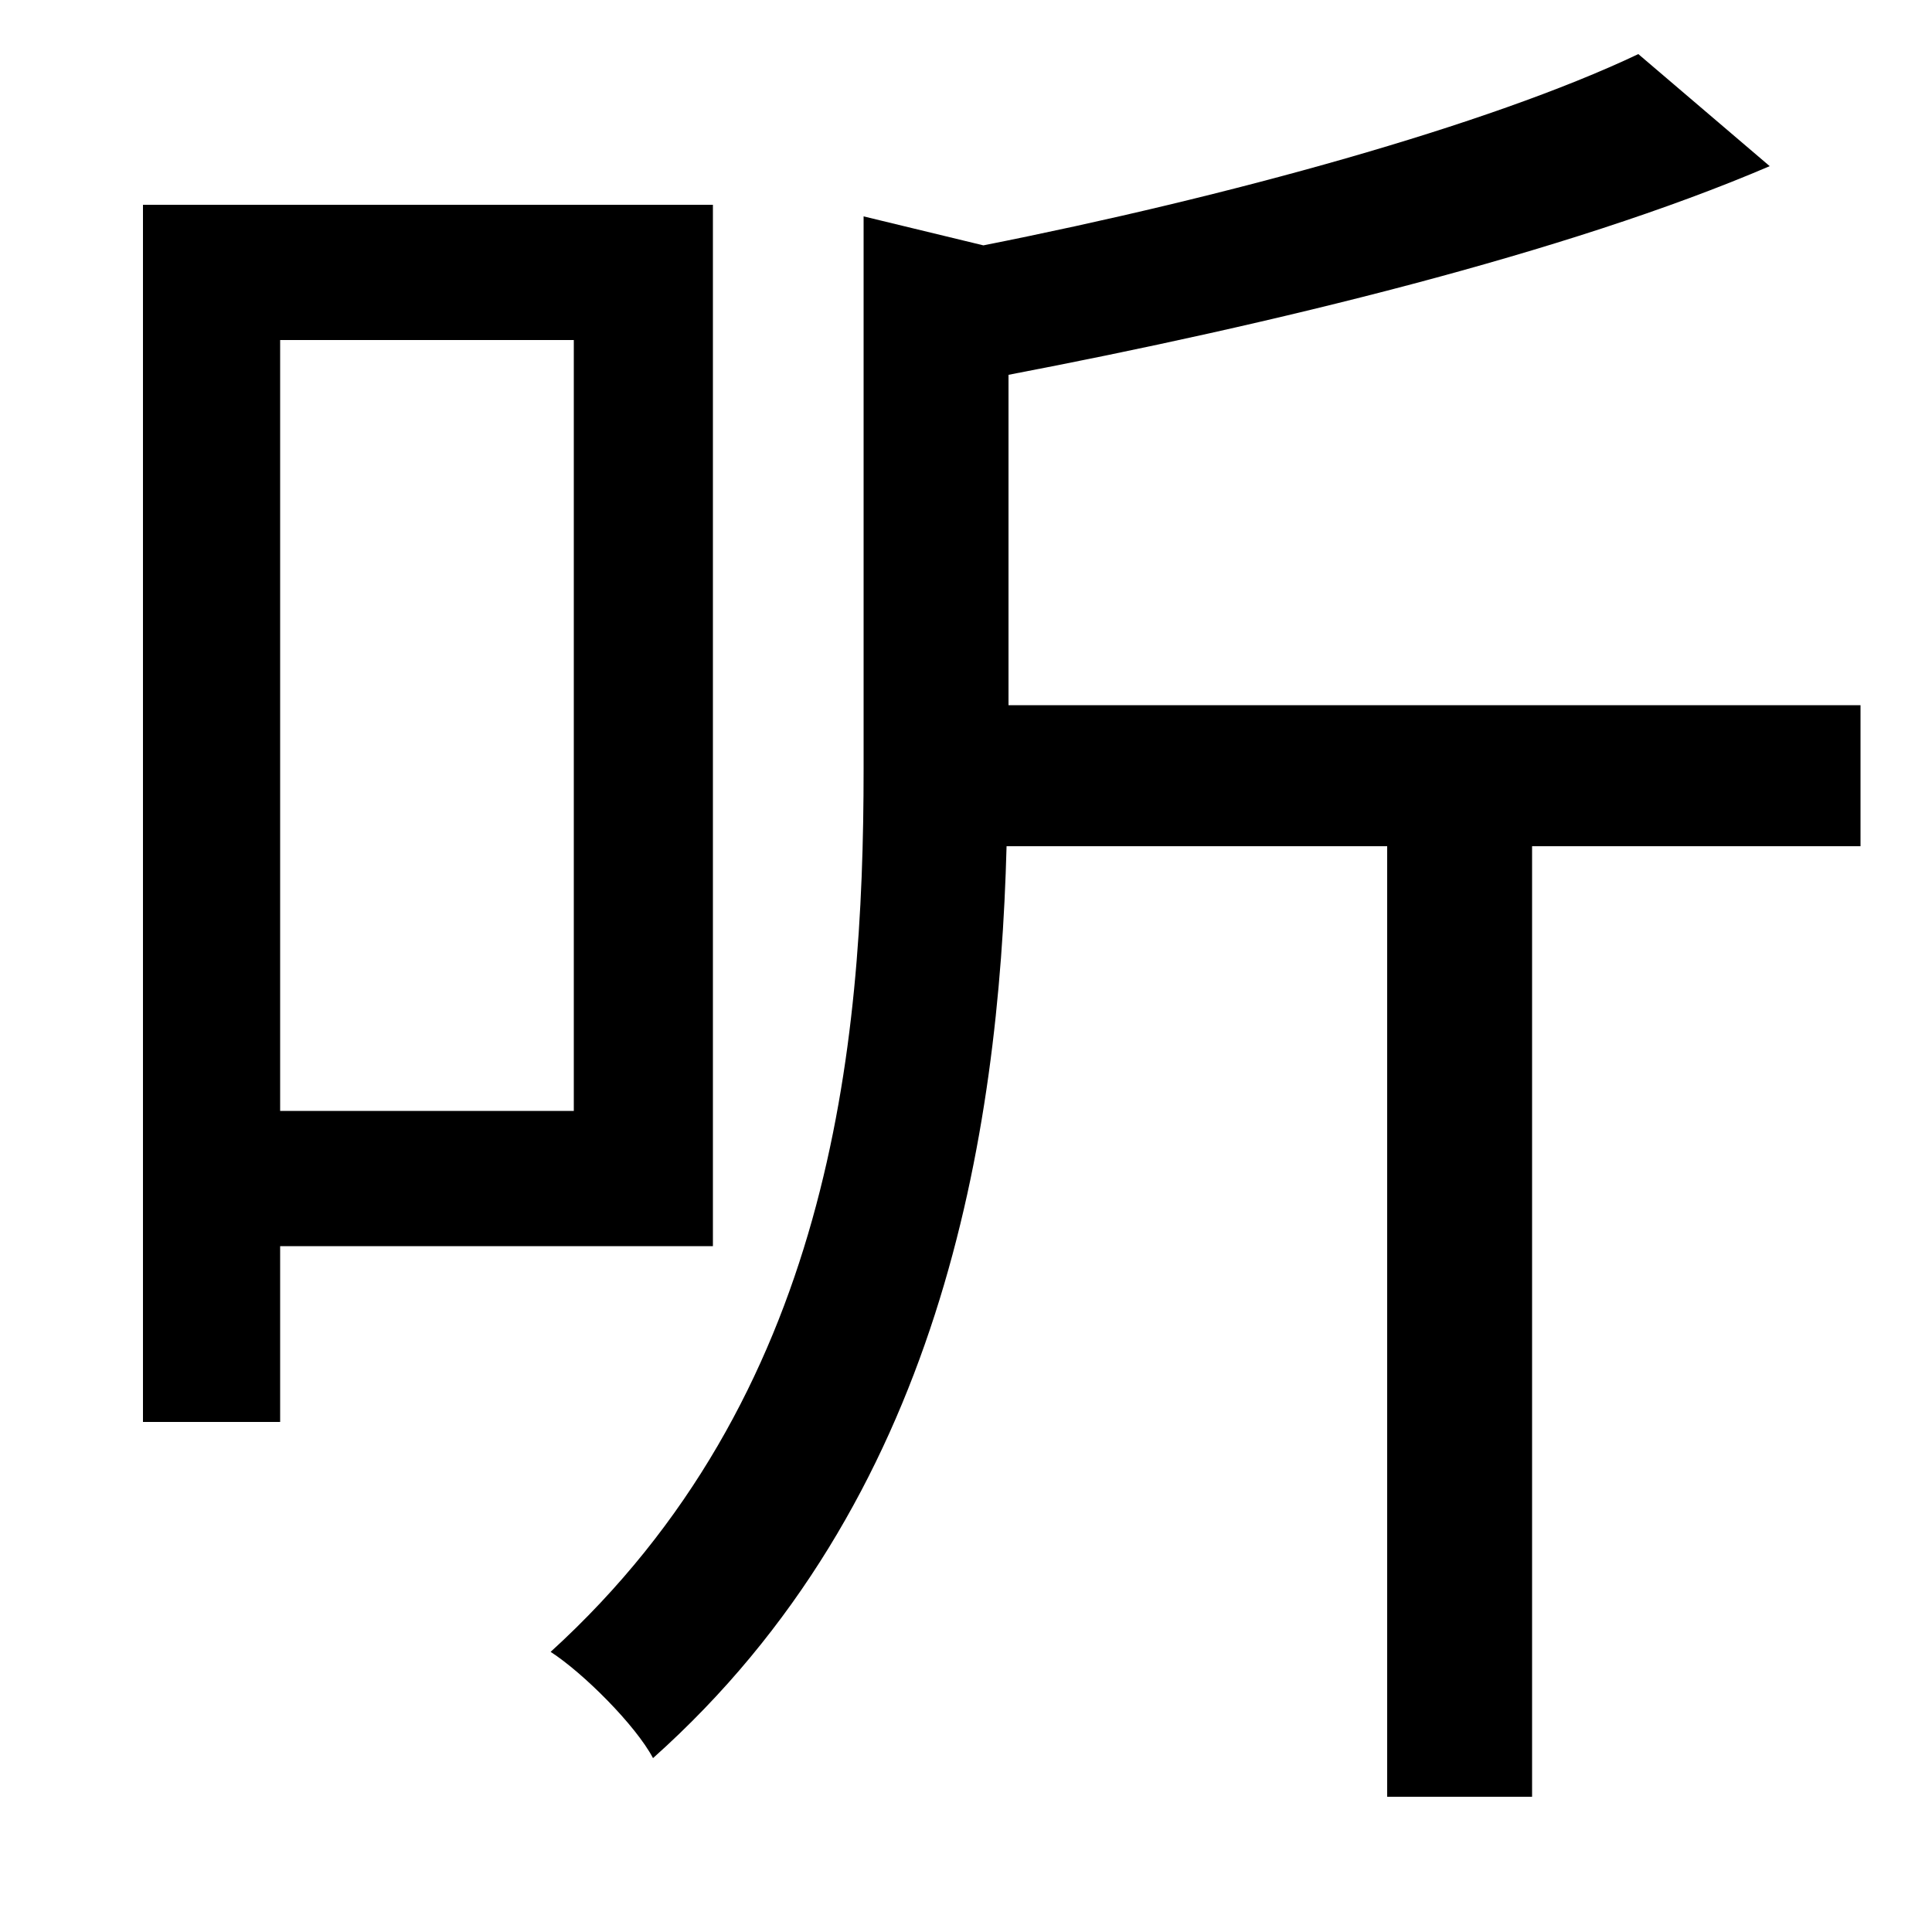 <svg xmlns="http://www.w3.org/2000/svg"
    viewBox="0 0 1000 1000">
  <!--
© 2014-2021 Adobe (http://www.adobe.com/).
Noto is a trademark of Google Inc.
This Font Software is licensed under the SIL Open Font License, Version 1.1. This Font Software is distributed on an "AS IS" BASIS, WITHOUT WARRANTIES OR CONDITIONS OF ANY KIND, either express or implied. See the SIL Open Font License for the specific language, permissions and limitations governing your use of this Font Software.
http://scripts.sil.org/OFL
  -->
<path d="M447 112L447 398C447 543 430 723 285 855 302 866 329 893 338 910 487 777 517 588 521 438L718 438 718 930 793 930 793 438 963 438 963 365 522 365 522 194C658 168 811 131 916 86L848 28C770 65 635 102 509 127ZM74 106L74 736 145 736 145 645 369 645 369 106ZM145 176L297 176 297 575 145 575Z"/>
</svg>